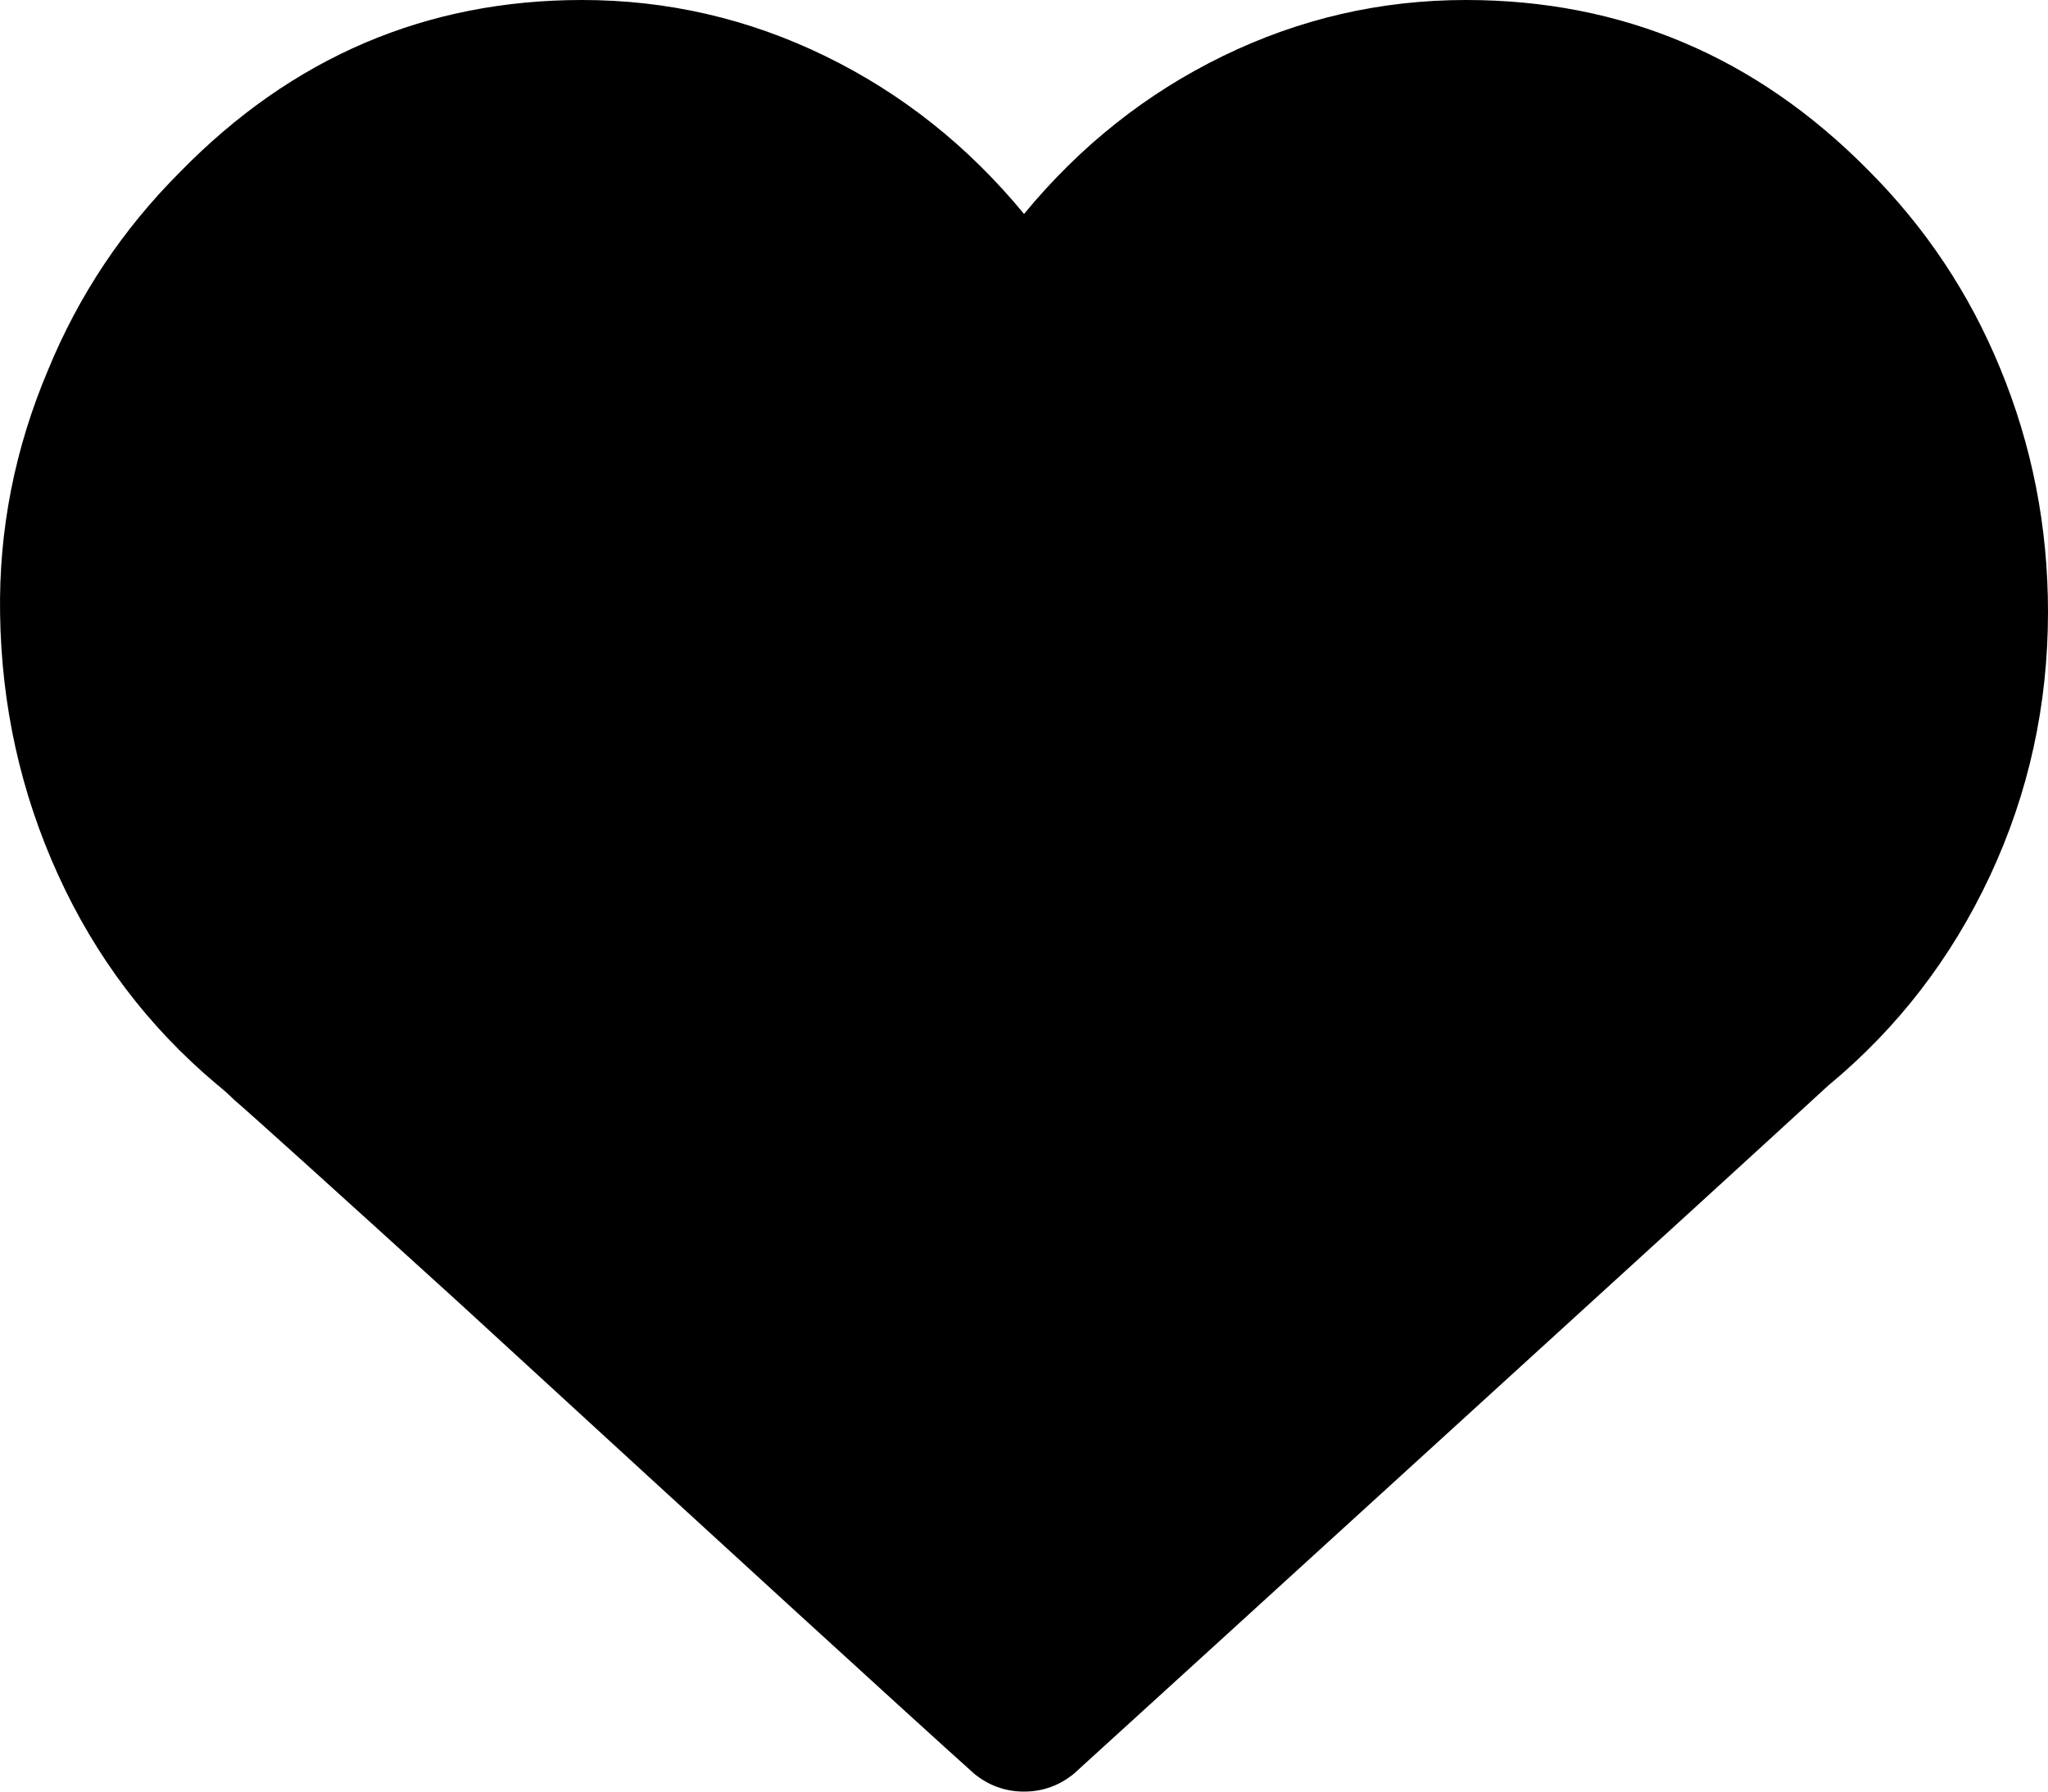 <svg xmlns="http://www.w3.org/2000/svg" width="200" height="175" viewBox="0 0 200 175">
  <path fill-rule="evenodd" d="M195.313,48.938 C198.438,56.49 200,64.432 200,72.766 C200,81.88 198.112,90.474 194.336,98.547 C190.56,106.62 185.287,113.456 178.516,119.055 C173.569,123.612 160.809,135.266 140.237,154.016 C120.966,171.594 109.183,182.336 104.886,186.242 C103.454,187.414 101.827,188 100.004,188 C98.181,188 96.553,187.414 95.121,186.242 C88.741,180.513 72.01,165.214 44.928,140.344 C32.037,128.625 24.681,121.984 22.858,120.422 C22.337,119.901 21.751,119.38 21.1,118.859 C14.46,113.26 9.317,106.457 5.671,98.449 C2.026,90.441 0.138,81.945 0.008,72.961 C-0.123,64.758 1.44,56.815 4.695,49.133 C7.69,41.841 11.986,35.396 17.585,29.797 C28.522,18.599 41.607,13 56.841,13 C65.174,13 73.084,14.823 80.571,18.469 C88.058,22.115 94.535,27.258 100.004,33.898 C105.472,27.258 111.95,22.115 119.437,18.469 C126.923,14.823 134.833,13 143.166,13 C158.4,13 171.485,18.534 182.423,29.602 C188.021,35.201 192.318,41.646 195.313,48.938 Z" transform="translate(0 -13)"/>
</svg>
